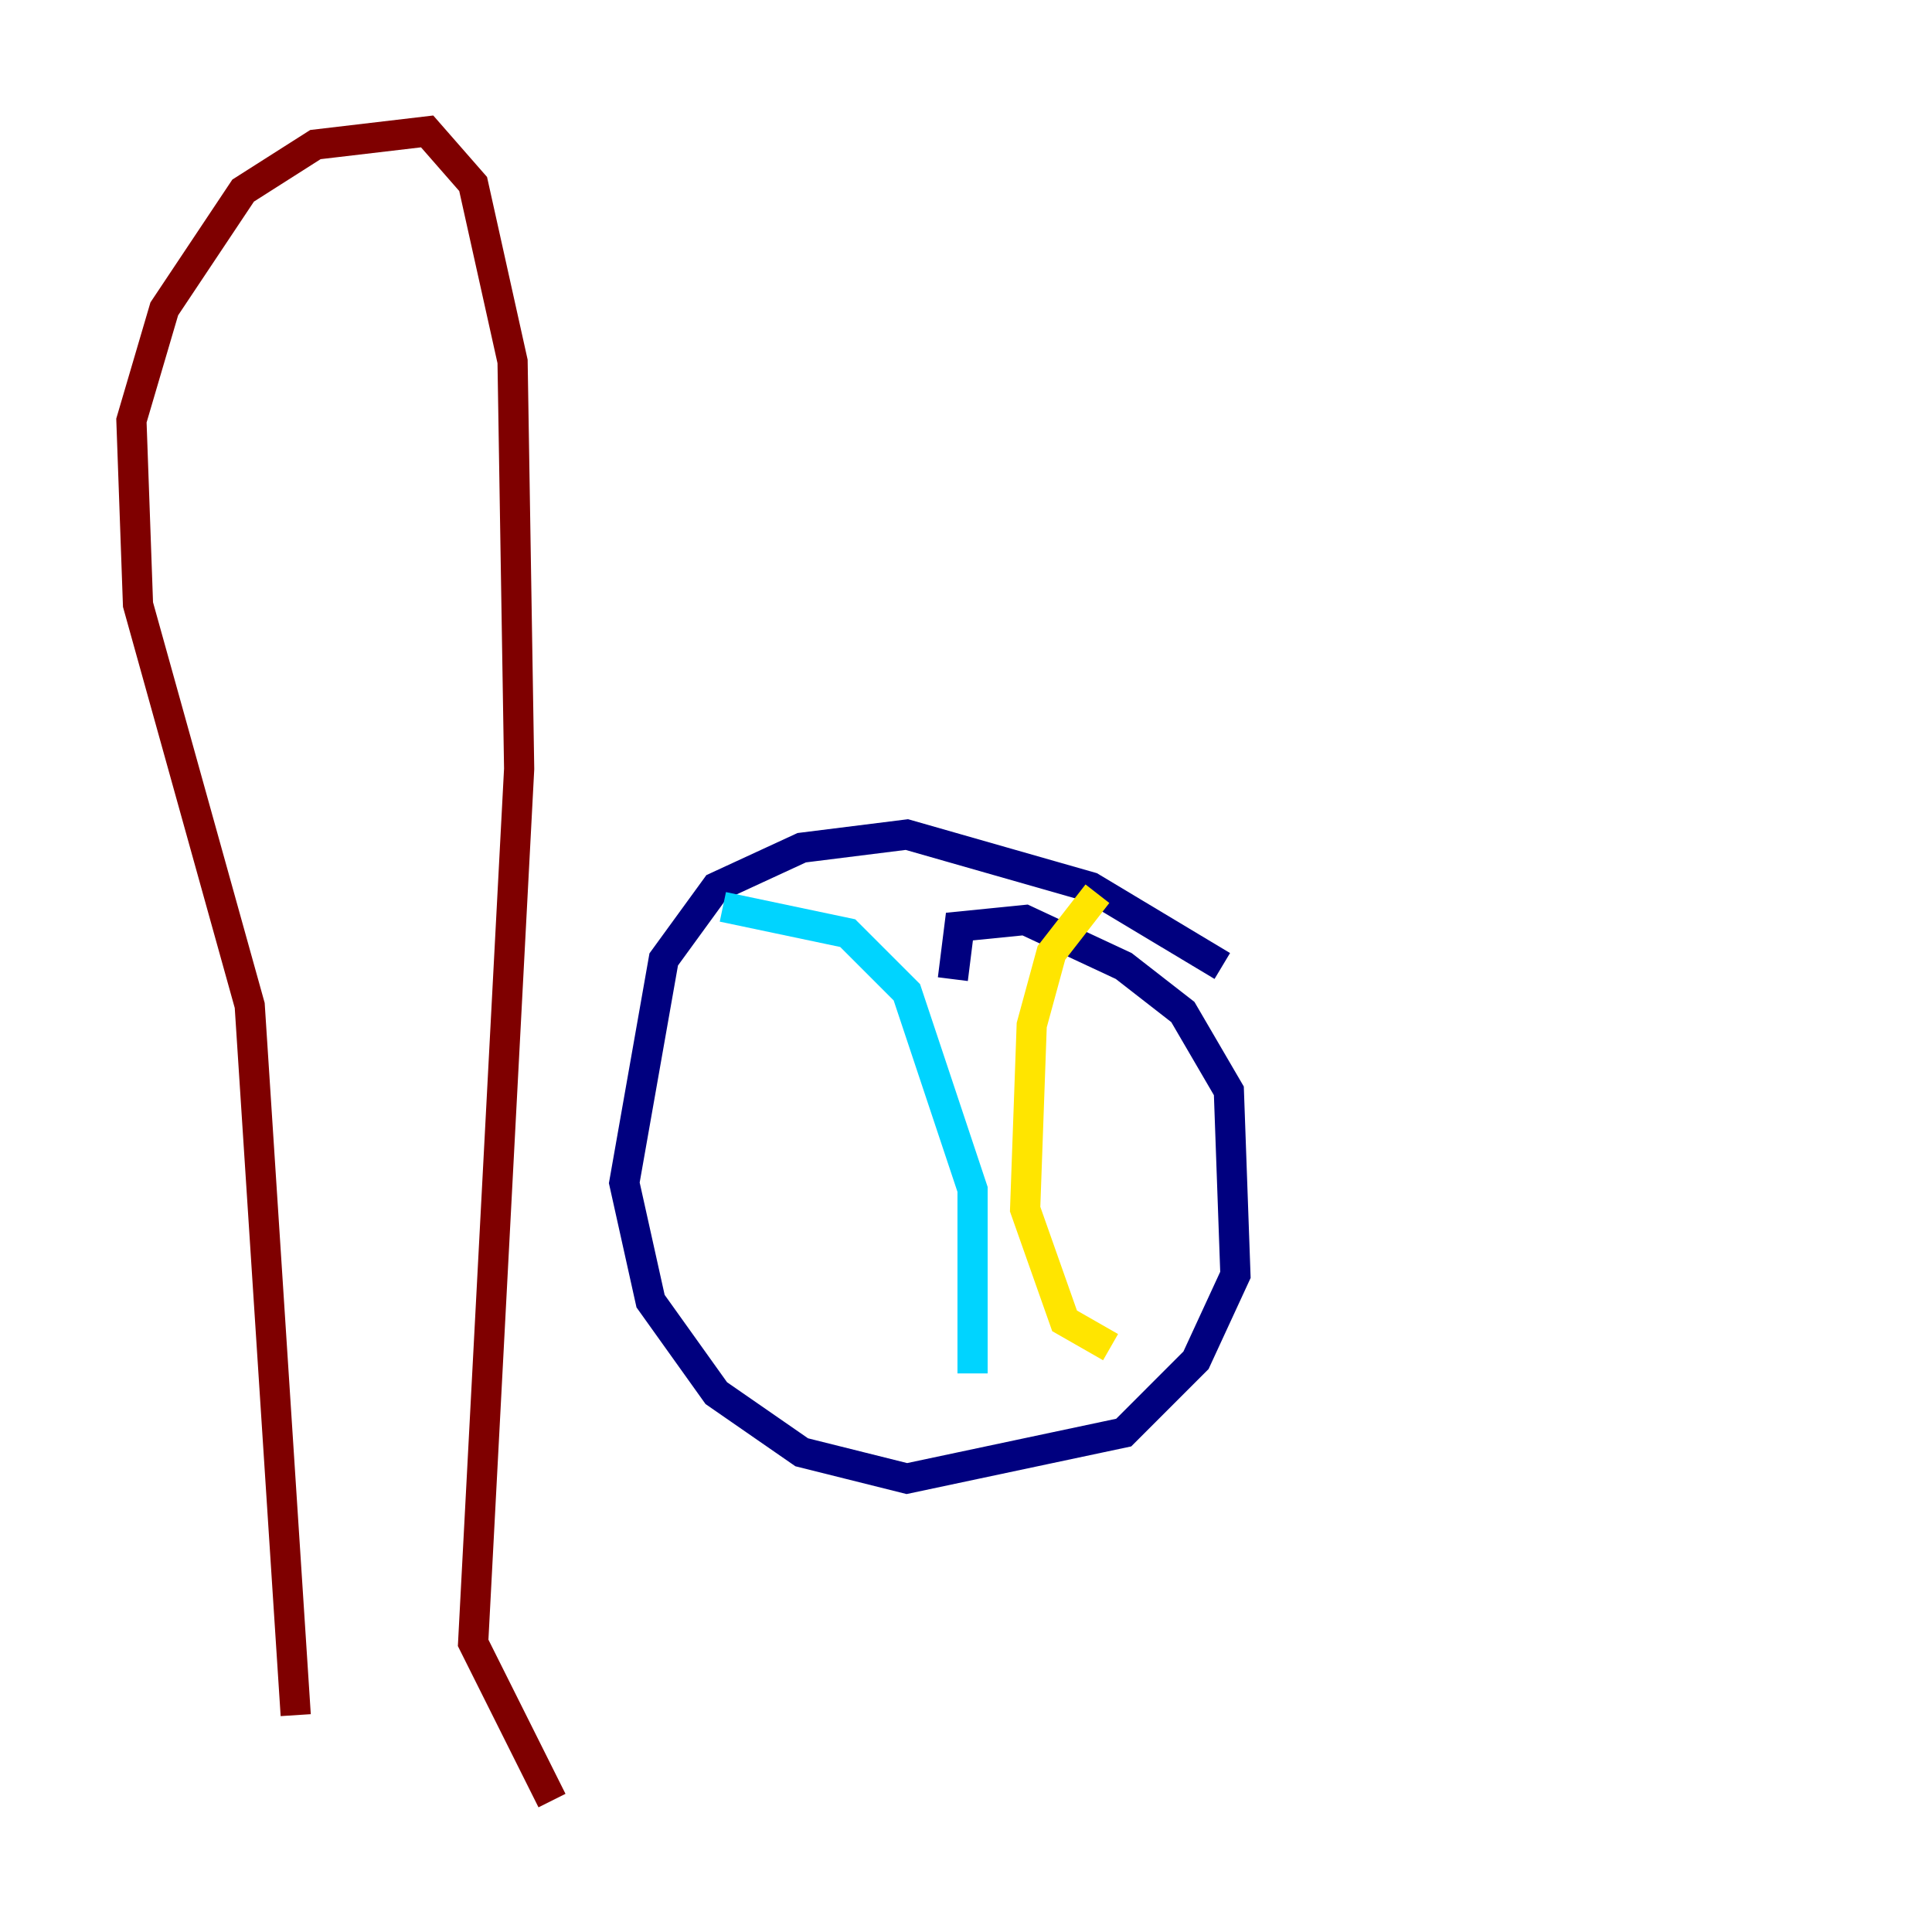 <?xml version="1.0" encoding="utf-8" ?>
<svg baseProfile="tiny" height="128" version="1.2" viewBox="0,0,128,128" width="128" xmlns="http://www.w3.org/2000/svg" xmlns:ev="http://www.w3.org/2001/xml-events" xmlns:xlink="http://www.w3.org/1999/xlink"><defs /><polyline fill="none" points="80.98,64.0 72.272,58.776 60.082,55.292 53.116,56.163 47.456,58.776 43.973,63.565 41.361,78.367 43.102,86.204 47.456,92.299 53.116,96.218 60.082,97.959 74.449,94.912 79.238,90.122 81.85,84.463 81.415,72.272 78.367,67.048 74.449,64.0 67.918,60.952 63.565,61.388 63.129,64.871" stroke="#00007f" stroke-width="2" /><polyline fill="none" points="47.891,60.082 56.163,61.823 60.082,65.742 64.435,78.803 64.435,90.993" stroke="#00d4ff" stroke-width="2" /><polyline fill="none" points="72.707,59.211 69.66,63.129 68.354,67.918 67.918,80.109 70.531,87.51 73.578,89.252" stroke="#ffe500" stroke-width="2" /><polyline fill="none" points="19.592,113.633 16.544,66.612 9.143,40.054 8.707,27.864 10.884,20.463 16.109,12.626 20.898,9.578 28.299,8.707 31.347,12.191 33.959,23.946 34.395,50.939 31.347,108.844 36.571,119.293" stroke="#7f0000" stroke-width="2" /></svg>